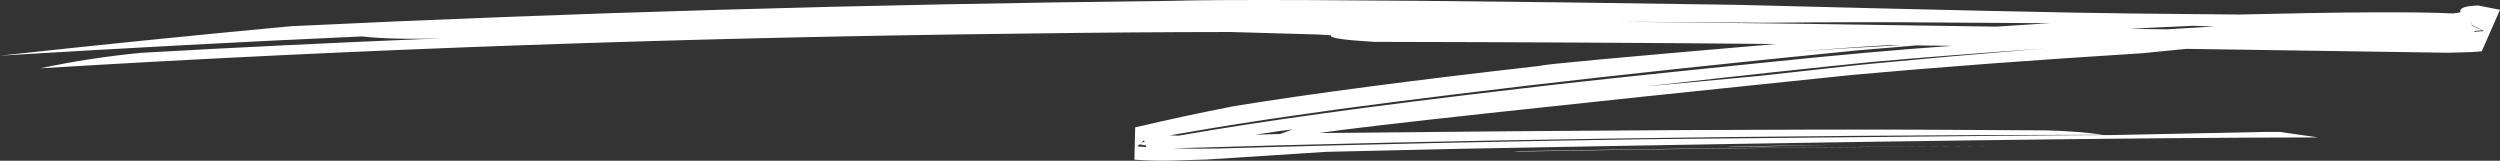 <svg width="100%" height="18" viewBox="0 0 280 18" fill="none" xmlns="http://www.w3.org/2000/svg" preserveAspectRatio="none">
<rect x="0" y="0" width="280" height="18" fill="#333333" stroke="none"/>
<path d="M277.529 0.611L276.858 0.659C275.864 0.749 275.435 0.991 275.572 1.387L274.708 1.51C270.729 1.3 262.758 1.339 250.792 1.628L239.029 1.516C231.788 1.439 216.967 1.114 194.566 0.542L175.036 0.266C151.543 -0.019 136.886 -0.075 131.067 0.099C96.736 0.478 63.913 1.424 32.6 2.935C21.625 3.96 10.758 5.06 0 6.234C14.24 5.367 27.749 4.649 40.528 4.081C42.85 4.336 45.821 4.406 49.439 4.288C37.169 4.792 25.965 5.335 15.828 5.916C11.96 6.287 8.183 6.866 4.496 7.65C40.199 5.475 77.269 4.174 115.706 3.747C123.002 3.647 130.355 3.593 137.762 3.584L147.485 3.858L149.092 3.952C148.804 4.237 150.405 4.483 153.895 4.688C170.363 4.719 185.378 4.799 198.936 4.929C181.294 6.433 172.508 7.245 172.574 7.365C158.028 9.017 146.569 10.525 138.2 11.89C134.555 12.599 130.87 13.391 127.142 14.265L127.052 17.884C128.557 17.993 129.996 18.025 131.373 17.981L135.179 17.865L148.499 17.007L163.875 16.658C207.47 15.838 239.389 15.415 259.631 15.389L255.335 14.777L253.486 14.779L236.85 15.122C233.985 15.111 216.486 15.267 184.354 15.591C168.311 15.827 152.281 16.176 136.264 16.637C134.789 16.663 133.135 16.656 131.3 16.617C162.986 15.649 197.73 15.141 235.533 15.094C233.853 14.846 231.79 14.683 229.346 14.603L216.639 14.53C201.844 14.459 178.879 14.582 147.744 14.9C152.724 14.147 172.625 11.977 207.448 8.39C216.939 7.53 227.763 6.721 239.917 5.963L244.861 5.471L274.189 5.908C276.177 5.871 277.434 5.817 277.956 5.744L280 1.094L277.529 0.611ZM127.622 16.168L127.972 16.223L128.321 16.277L128.39 16.477C128.051 16.449 127.712 16.422 127.373 16.395L127.622 16.168ZM128.126 15.712L128.159 15.806L128.192 15.901C128.075 15.924 127.959 15.947 127.842 15.969L128.126 15.712ZM218.6 5.132L217.806 5.198C212.771 5.542 206.204 6.129 198.106 6.959C184.513 8.332 175.154 9.332 170.031 9.959C154.024 11.811 141.358 13.555 132.032 15.191L131.029 15.165L132.429 14.912C136.662 14.179 140.906 13.511 145.161 12.906C150.923 12.055 159.557 10.949 171.064 9.59C181.778 8.338 194.084 7.024 207.982 5.647L214.637 5.087L218.6 5.132ZM144.79 14.497L144.108 14.741L143.37 15.009L140.61 15.08C140.633 15.073 141.553 14.936 143.371 14.667L144.79 14.497ZM222.549 16.383L222.113 16.384C214.034 16.408 204.555 16.478 193.675 16.593C187.785 16.658 181.931 16.738 176.116 16.831L169.587 16.941L170.021 16.974C187.584 16.653 205.094 16.455 222.549 16.383ZM205.55 16.216L200.369 16.3L196.911 16.366L194.789 16.415L193.7 16.449L193.308 16.473L193.859 16.474C198.559 16.364 202.455 16.278 205.55 16.216ZM229.26 5.413L227.185 5.58C221.4 6.052 215.672 6.558 209.997 7.1L207.822 7.313L197.039 8.504L184.263 9.687C195.177 8.448 203.673 7.53 209.75 6.932C214.785 6.479 221.289 5.972 229.26 5.413ZM212.875 5.068L211.027 5.163C209.685 5.229 208.321 5.307 206.932 5.396L200.873 5.809C201.253 5.778 203.249 5.627 206.861 5.357L209.002 5.211L211.613 5.054L212.875 5.068ZM190.028 3.045L189.408 3.037L188.786 3.029L189.67 3.04L190.028 3.045ZM229.582 2.602L228.494 2.668L223.55 2.982C207.67 2.732 193.605 2.547 181.353 2.427C185.937 2.452 191.412 2.493 197.779 2.549C201.023 2.512 204.696 2.49 208.797 2.485L212.724 2.493L229.582 2.602ZM192.204 3.072L191.588 3.064L190.971 3.057L191.906 3.068L192.204 3.072ZM194.583 3.103L193.879 3.094L193.175 3.085L194.165 3.098L194.583 3.103ZM196.921 3.135L195.933 3.122L194.945 3.108L196.447 3.128L196.921 3.135ZM198.778 3.161L198.251 3.154L197.725 3.146L198.543 3.158L198.778 3.161ZM201.034 3.194L200.433 3.185L199.834 3.177C200.108 3.18 200.382 3.184 200.656 3.188C200.782 3.19 200.908 3.192 201.034 3.194ZM203.253 3.226L202.429 3.214L201.606 3.202L202.786 3.22L203.253 3.226ZM205.363 3.258L204.482 3.245L203.602 3.232L204.935 3.251L205.363 3.258ZM209.836 3.326L207.665 3.293L205.822 3.265L209.836 3.326ZM212.009 3.36L210.962 3.344L209.915 3.328L211.491 3.352L212.009 3.36ZM214.242 3.396L213.23 3.38L212.218 3.364C212.716 3.372 213.214 3.379 213.712 3.387C213.889 3.39 214.065 3.393 214.242 3.396ZM216.902 3.439L216.719 3.436L216.534 3.433L214.404 3.398L216.902 3.439ZM231.126 3.684L230.959 3.681L230.793 3.678C230.904 3.68 231.015 3.682 231.126 3.684ZM248.008 2.972L245.856 3.094C244.083 3.199 243.038 3.263 242.72 3.285C241.087 3.265 239.699 3.247 238.557 3.231C240.051 3.147 242.414 3.032 245.647 2.888L248.008 2.972ZM276.788 2.759L278.214 3.474L277.148 3.565L277.097 3.467L278.018 3.405L276.803 2.828L276.788 2.759ZM276.697 2.714L276.708 2.719L276.721 2.725C276.717 2.731 276.715 2.736 276.712 2.741L276.697 2.714ZM276.726 2.482L276.77 2.518L276.812 2.554C276.795 2.585 276.78 2.616 276.763 2.646C276.751 2.592 276.738 2.537 276.726 2.482Z" fill="white"/>
</svg>
